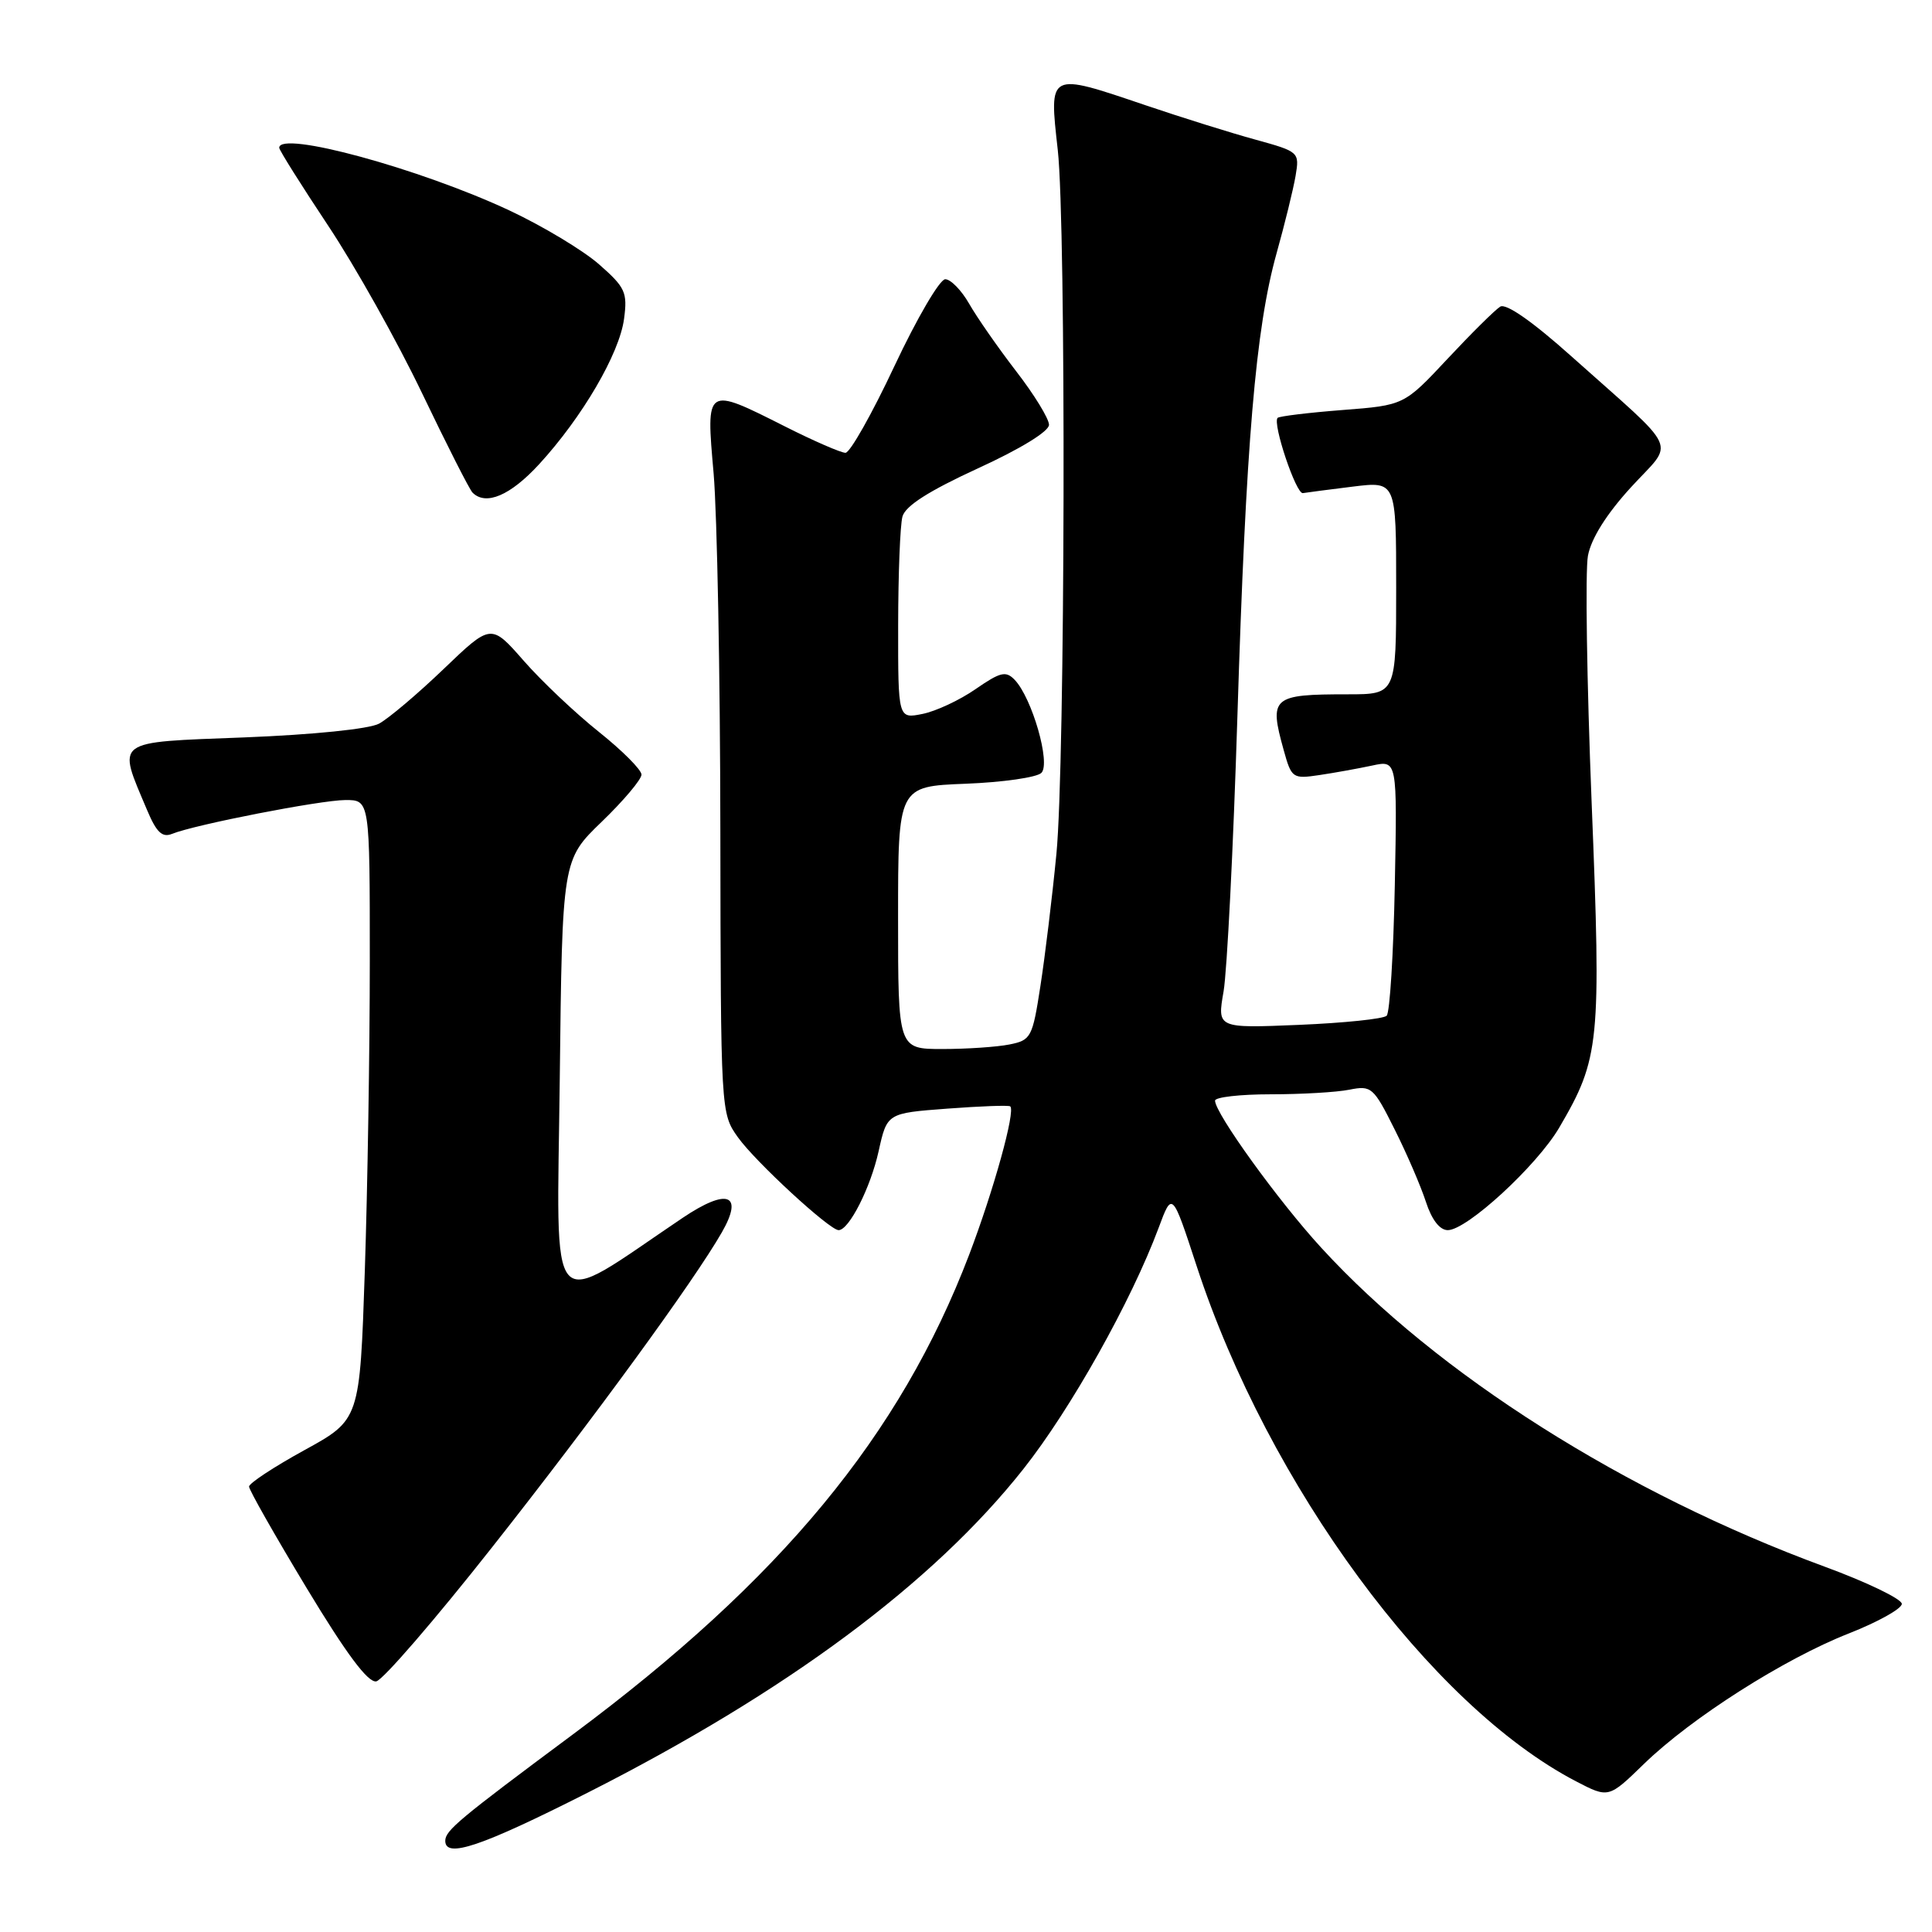 <?xml version="1.0" encoding="UTF-8" standalone="no"?>
<!DOCTYPE svg PUBLIC "-//W3C//DTD SVG 1.1//EN" "http://www.w3.org/Graphics/SVG/1.1/DTD/svg11.dtd" >
<svg xmlns="http://www.w3.org/2000/svg" xmlns:xlink="http://www.w3.org/1999/xlink" version="1.1" viewBox="0 0 256 256">
 <g >
 <path fill="currentColor"
d=" M 77.83 237.56 C 104.26 224.17 123.62 209.79 135.59 194.67 C 141.88 186.72 149.89 172.44 153.53 162.68 C 155.32 157.86 155.32 157.86 158.56 167.75 C 168.06 196.78 189.56 225.99 208.82 236.03 C 213.15 238.28 213.15 238.28 217.82 233.74 C 224.11 227.63 236.40 219.81 244.98 216.44 C 248.84 214.92 252.00 213.16 252.00 212.52 C 252.00 211.88 247.39 209.65 241.75 207.58 C 215.32 197.86 190.42 182.08 175.08 165.34 C 169.39 159.14 161.00 147.51 161.00 145.84 C 161.00 145.38 164.32 145.00 168.38 145.00 C 172.43 145.00 177.12 144.73 178.80 144.39 C 181.72 143.81 182.00 144.05 184.79 149.64 C 186.41 152.86 188.27 157.19 188.94 159.25 C 189.71 161.62 190.77 163.00 191.84 163.00 C 194.37 163.00 203.65 154.46 206.61 149.41 C 211.98 140.23 212.18 138.27 210.90 106.36 C 210.26 90.33 210.04 75.61 210.41 73.64 C 210.84 71.35 212.87 68.11 216.11 64.57 C 221.91 58.22 222.86 60.30 208.19 47.19 C 203.06 42.60 199.56 40.16 198.79 40.63 C 198.12 41.04 194.98 44.15 191.81 47.54 C 186.05 53.70 186.05 53.70 177.88 54.33 C 173.38 54.68 169.52 55.15 169.29 55.37 C 168.58 56.09 171.74 65.51 172.64 65.34 C 173.11 65.26 176.09 64.87 179.25 64.48 C 185.00 63.77 185.00 63.77 185.00 77.88 C 185.00 92.00 185.00 92.00 178.58 92.00 C 168.57 92.00 168.14 92.37 170.09 99.37 C 171.13 103.12 171.27 103.23 174.83 102.70 C 176.85 102.40 179.99 101.83 181.82 101.44 C 185.14 100.72 185.14 100.72 184.82 117.28 C 184.64 126.39 184.16 134.18 183.74 134.59 C 183.32 135.01 178.10 135.55 172.13 135.80 C 161.28 136.25 161.28 136.25 162.13 131.37 C 162.59 128.69 163.42 112.33 163.96 95.00 C 165.09 58.71 166.37 43.54 169.15 33.57 C 170.24 29.68 171.37 25.06 171.67 23.31 C 172.20 20.15 172.14 20.10 166.35 18.50 C 163.13 17.62 156.58 15.57 151.80 13.95 C 138.85 9.56 139.00 9.49 140.16 19.87 C 141.28 29.90 141.14 101.34 139.98 113.14 C 139.43 118.84 138.47 126.72 137.86 130.65 C 136.81 137.47 136.62 137.83 133.75 138.40 C 132.10 138.73 128.11 139.00 124.88 139.00 C 119.00 139.00 119.00 139.00 119.00 121.60 C 119.00 104.20 119.00 104.20 127.95 103.85 C 132.87 103.66 137.39 103.01 137.99 102.41 C 139.25 101.15 136.75 92.48 134.45 90.08 C 133.28 88.86 132.56 89.04 129.27 91.31 C 127.17 92.77 124.00 94.25 122.23 94.60 C 119.00 95.25 119.00 95.25 119.01 82.88 C 119.02 76.07 119.27 69.58 119.58 68.45 C 119.96 67.04 123.06 65.06 129.56 62.07 C 135.18 59.50 139.00 57.16 139.00 56.29 C 139.00 55.49 137.04 52.28 134.63 49.17 C 132.23 46.05 129.44 42.04 128.42 40.25 C 127.40 38.46 125.97 37.00 125.25 37.00 C 124.52 37.00 121.49 42.18 118.52 48.50 C 115.55 54.83 112.63 60.00 112.03 60.00 C 111.44 60.00 107.82 58.43 104.00 56.50 C 93.48 51.20 93.54 51.16 94.56 62.75 C 95.02 68.11 95.43 89.38 95.45 110.00 C 95.50 147.42 95.51 147.51 97.78 150.70 C 100.09 153.94 109.92 163.00 111.12 163.00 C 112.50 163.00 115.35 157.38 116.42 152.55 C 117.54 147.50 117.54 147.50 125.52 146.90 C 129.91 146.57 133.66 146.43 133.86 146.60 C 134.59 147.19 131.67 157.72 128.41 166.28 C 119.28 190.19 103.47 209.33 75.92 229.81 C 60.80 241.05 59.00 242.55 59.00 243.92 C 59.00 246.29 63.78 244.67 77.83 237.56 Z  M 65.23 204.99 C 78.71 187.91 91.97 169.72 95.65 163.29 C 98.57 158.20 96.38 157.39 90.46 161.37 C 72.23 173.64 73.80 175.41 74.17 143.05 C 74.50 113.93 74.50 113.93 79.75 108.87 C 82.64 106.08 85.00 103.28 85.00 102.64 C 85.00 102.00 82.46 99.46 79.37 96.99 C 76.27 94.52 71.78 90.28 69.40 87.56 C 65.07 82.62 65.07 82.62 58.79 88.64 C 55.33 91.96 51.47 95.22 50.22 95.89 C 48.89 96.60 41.49 97.35 32.38 97.71 C 14.88 98.39 15.52 97.91 19.49 107.34 C 20.73 110.29 21.49 111.02 22.80 110.49 C 25.85 109.26 42.42 106.03 45.75 106.01 C 49.00 106.00 49.00 106.00 49.00 127.34 C 49.00 139.08 48.70 157.55 48.34 168.40 C 47.68 188.12 47.68 188.12 40.34 192.15 C 36.30 194.37 33.00 196.54 33.00 196.98 C 33.00 197.42 36.44 203.48 40.64 210.44 C 45.91 219.17 48.77 223.00 49.86 222.79 C 50.73 222.62 57.65 214.61 65.23 204.99 Z  M 71.44 61.51 C 77.15 55.29 82.08 46.86 82.69 42.25 C 83.16 38.74 82.86 38.08 79.37 35.02 C 77.26 33.17 71.92 29.96 67.51 27.89 C 55.65 22.34 37.00 17.25 37.00 19.58 C 37.00 19.90 39.92 24.54 43.48 29.90 C 47.04 35.25 52.64 45.24 55.92 52.09 C 59.20 58.94 62.21 64.87 62.61 65.27 C 64.38 67.05 67.63 65.66 71.44 61.51 Z "/>
</g>
</svg>